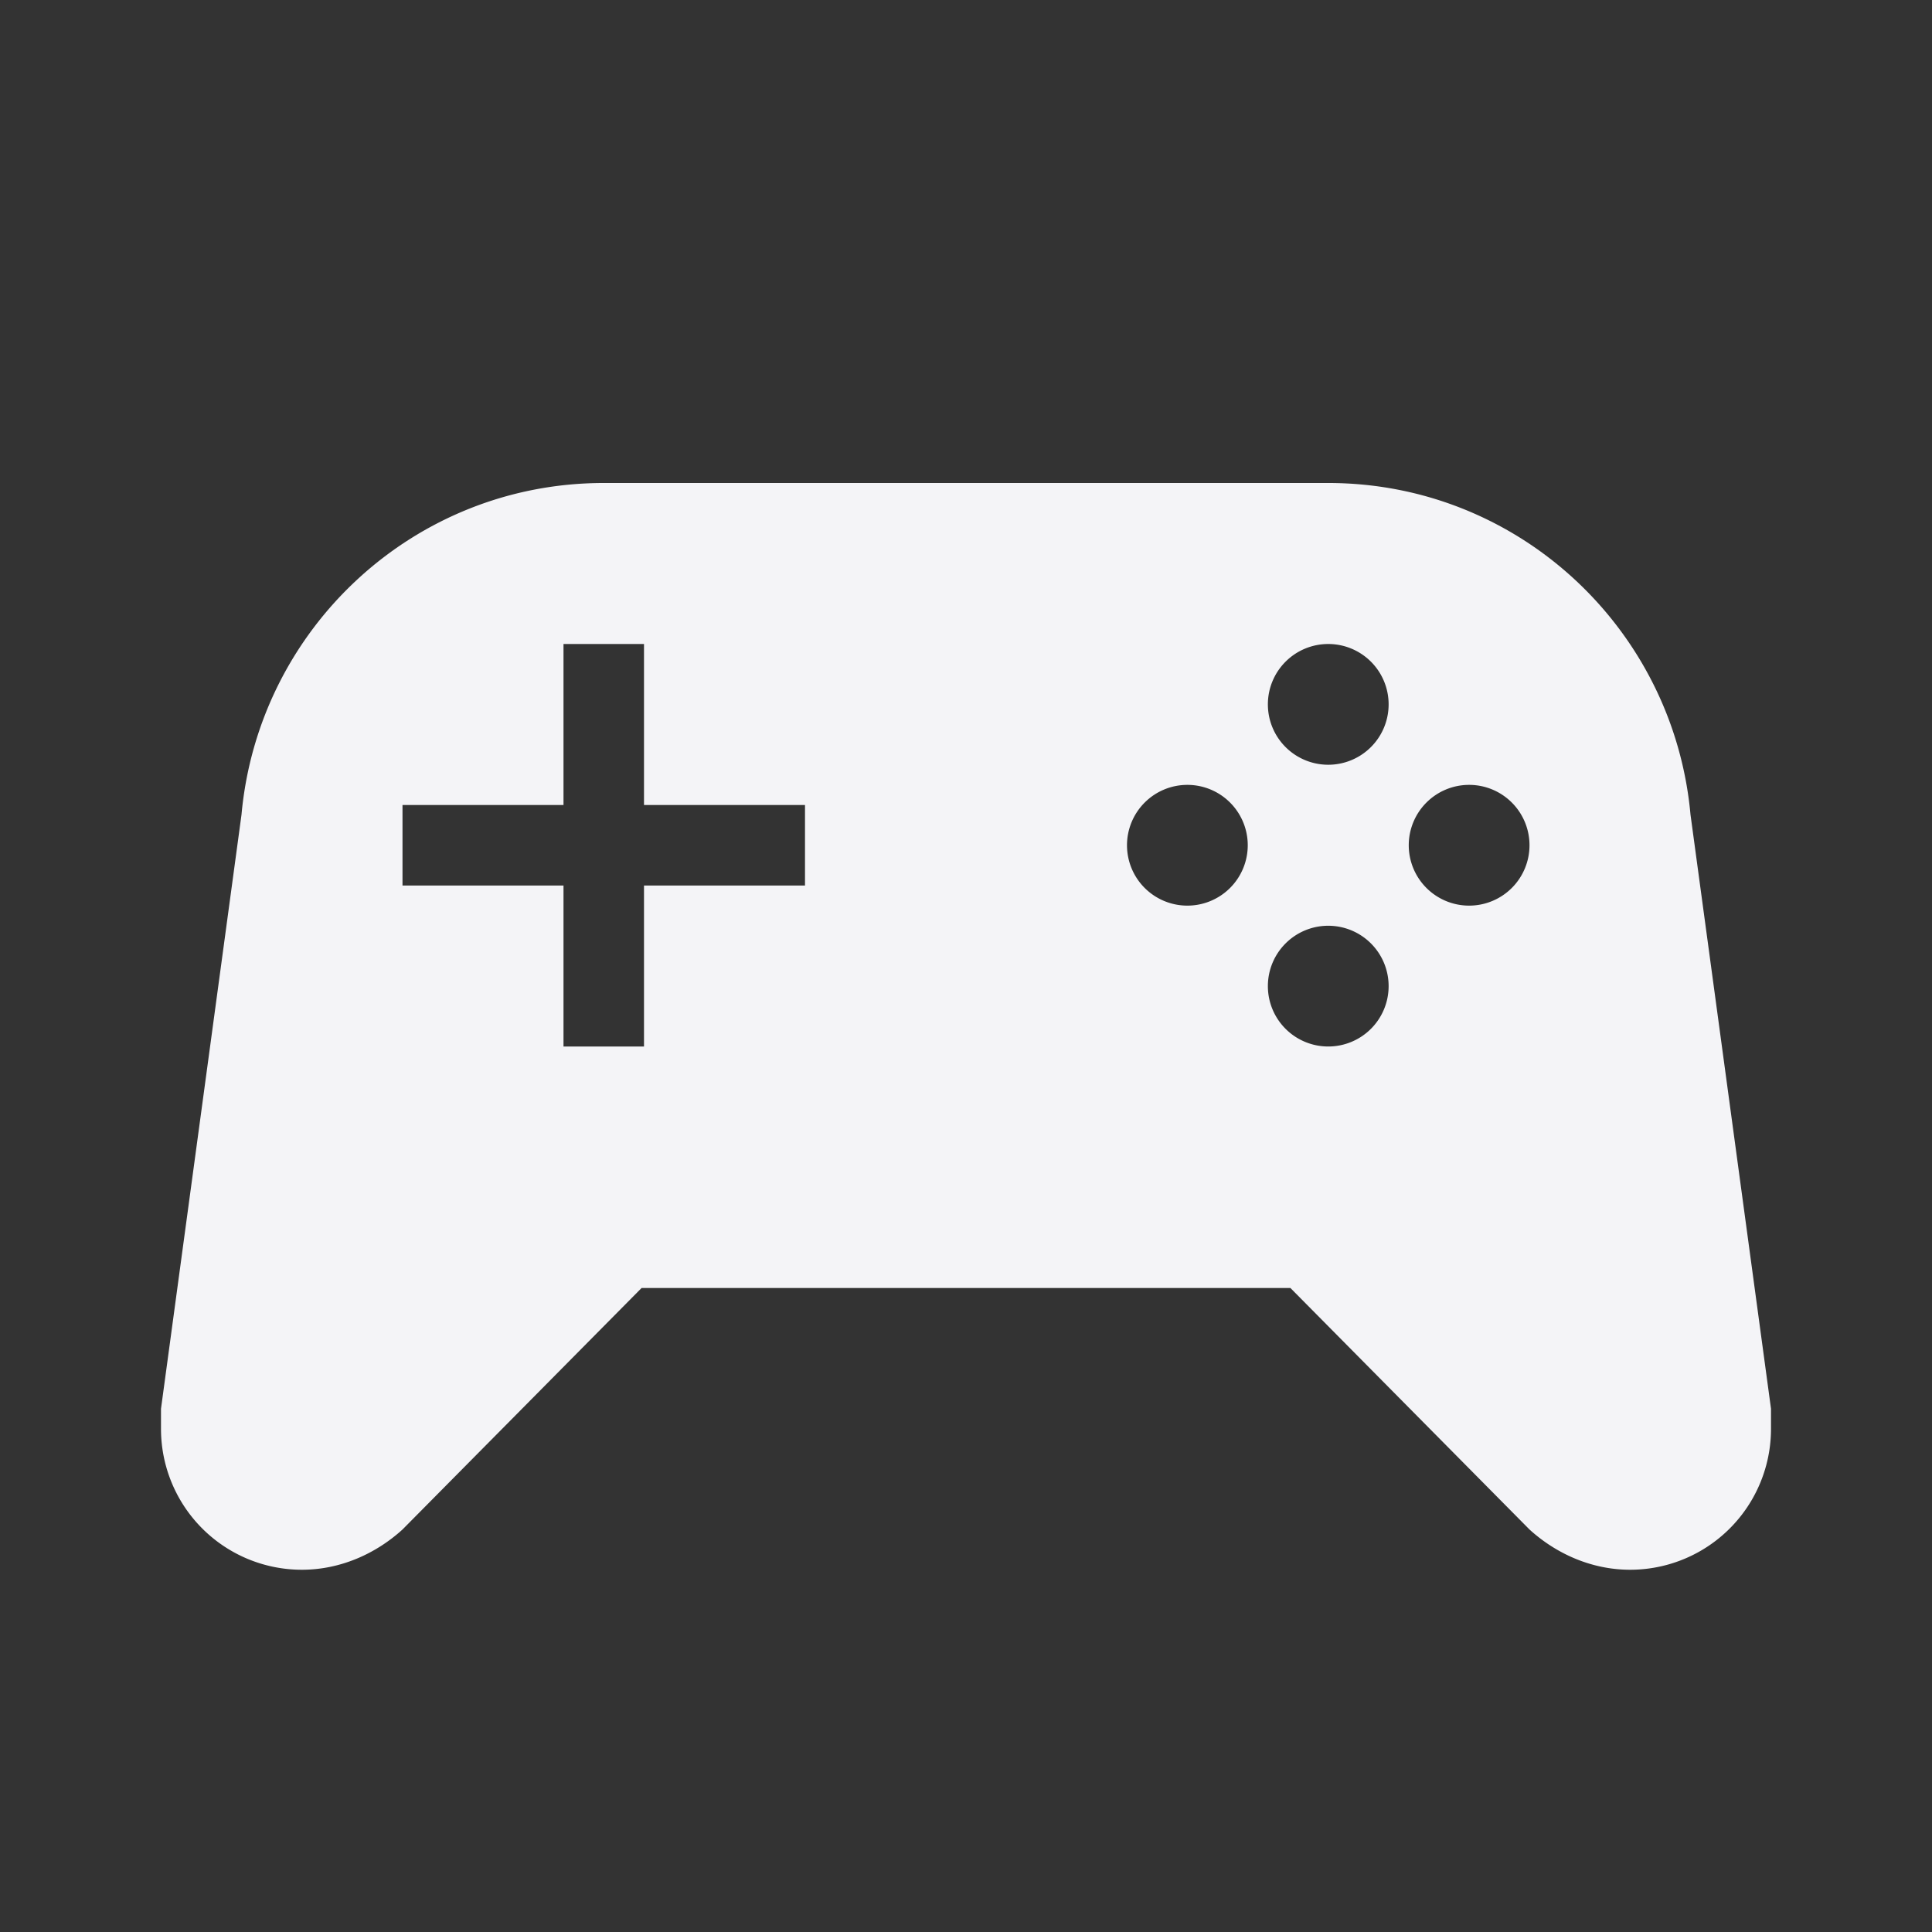 <svg height="240" viewBox="0 0 24 24" width="240" xmlns="http://www.w3.org/2000/svg"><rect x="0" y="0" width="24" height="24" fill="#333333" stroke="none"/><path d="m7.97 16-2.97 3c-.33.3-.77.5-1.25.5a1.75 1.75 0 0 1 -1.75-1.75v-.25l1-7.38c.21-2.31 2.14-4.12 4.5-4.12h9c2.36 0 4.29 1.81 4.5 4.12l1 7.38v.25a1.75 1.75 0 0 1 -1.75 1.75c-.48 0-.92-.2-1.25-.5l-2.97-3zm-.97-8v2h-2v1h2v2h1v-2h2v-1h-2v-2zm9.5 0a.75.75 0 0 0 -.75.75.75.75 0 0 0 .75.75.75.75 0 0 0 .75-.75.75.75 0 0 0 -.75-.75m-1.75 1.75a.75.75 0 0 0 -.75.75.75.75 0 0 0 .75.75.75.75 0 0 0 .75-.75.75.75 0 0 0 -.75-.75m3.5 0a.75.75 0 0 0 -.75.75.75.75 0 0 0 .75.75.75.75 0 0 0 .75-.75.75.75 0 0 0 -.75-.75m-1.75 1.75a.75.75 0 0 0 -.75.75.75.75 0 0 0 .75.75.75.75 0 0 0 .75-.75.75.75 0 0 0 -.75-.75z" fill="#f4f4f7"/></svg>